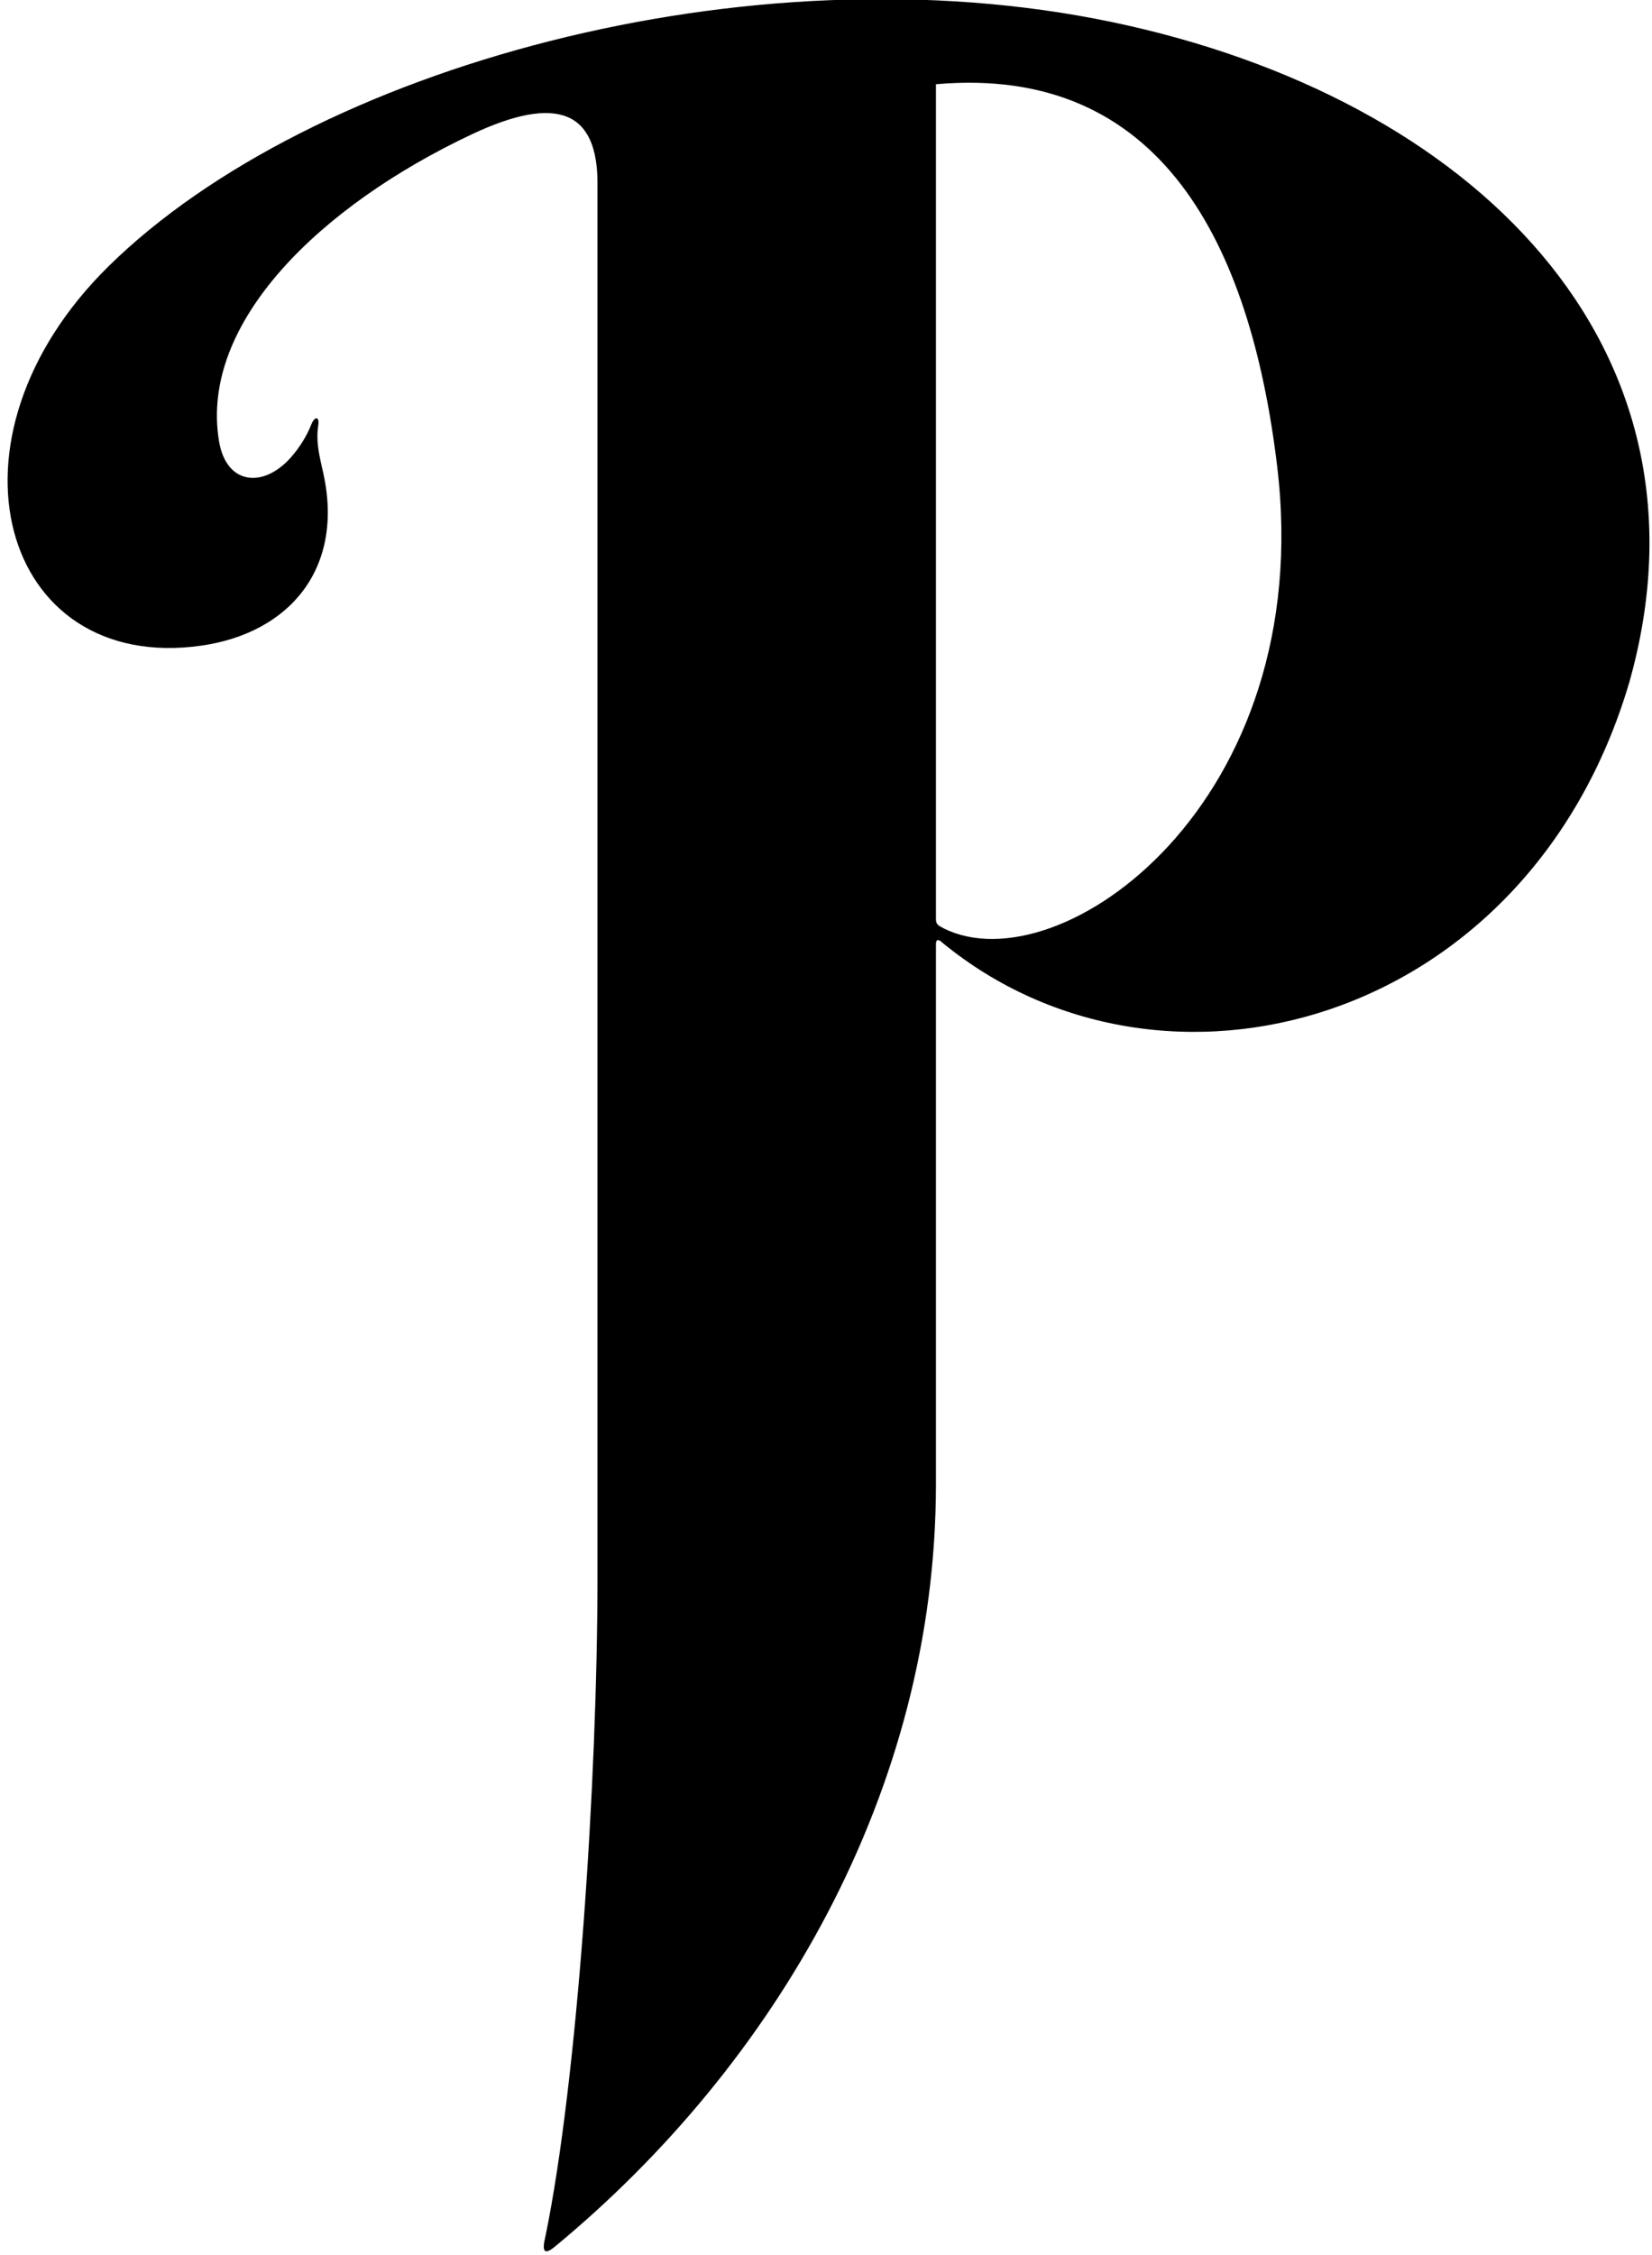 <?xml version="1.0" encoding="UTF-8"?>
<svg xmlns="http://www.w3.org/2000/svg" xmlns:xlink="http://www.w3.org/1999/xlink" width="184pt" height="251pt" viewBox="0 0 184 251" version="1.1">
<g id="surface1">
<path style=" stroke:none;fill-rule:nonzero;fill:rgb(0%,0%,0%);fill-opacity:1;" d="M 123.84 2.453 C 83.336 -6.012 34.625 7.523 12.129 29.598 C -7.531 48.895 0.168 74.996 22.383 71.863 C 32.25 70.473 38.348 63.266 36.012 52.676 C 35.637 50.965 35.148 49.254 35.445 47.352 C 35.609 46.297 35.039 46.316 34.672 47.246 C 34.18 48.504 33.363 49.816 32.41 50.895 C 29.336 54.379 25.203 53.977 24.395 49.105 C 22.191 35.898 35.734 22.867 52.543 14.953 C 62.172 10.418 66.547 12.469 66.547 20.383 C 66.547 32.449 66.547 160.77 66.547 175.477 C 66.547 198.168 64.316 231.629 60.742 248.941 C 60.32 250.645 60.645 251.012 61.84 250.016 C 86.297 229.812 104.246 199.363 104.246 165.129 C 104.246 156.152 104.246 115.812 104.246 105.047 C 104.246 104.477 104.602 104.559 104.902 104.871 C 129.434 125.062 170.176 114.203 181.473 75.938 C 192.031 38.57 164.09 10.863 123.84 2.453 Z M 105.141 103.34 C 104.641 103.055 104.246 102.973 104.246 102.324 C 104.246 100.172 104.246 11.082 104.246 9.375 C 129.32 7.16 139.25 27.156 142.238 51.785 C 146.793 89.352 118.047 109.746 105.141 103.34 "/>
</g>
</svg>

